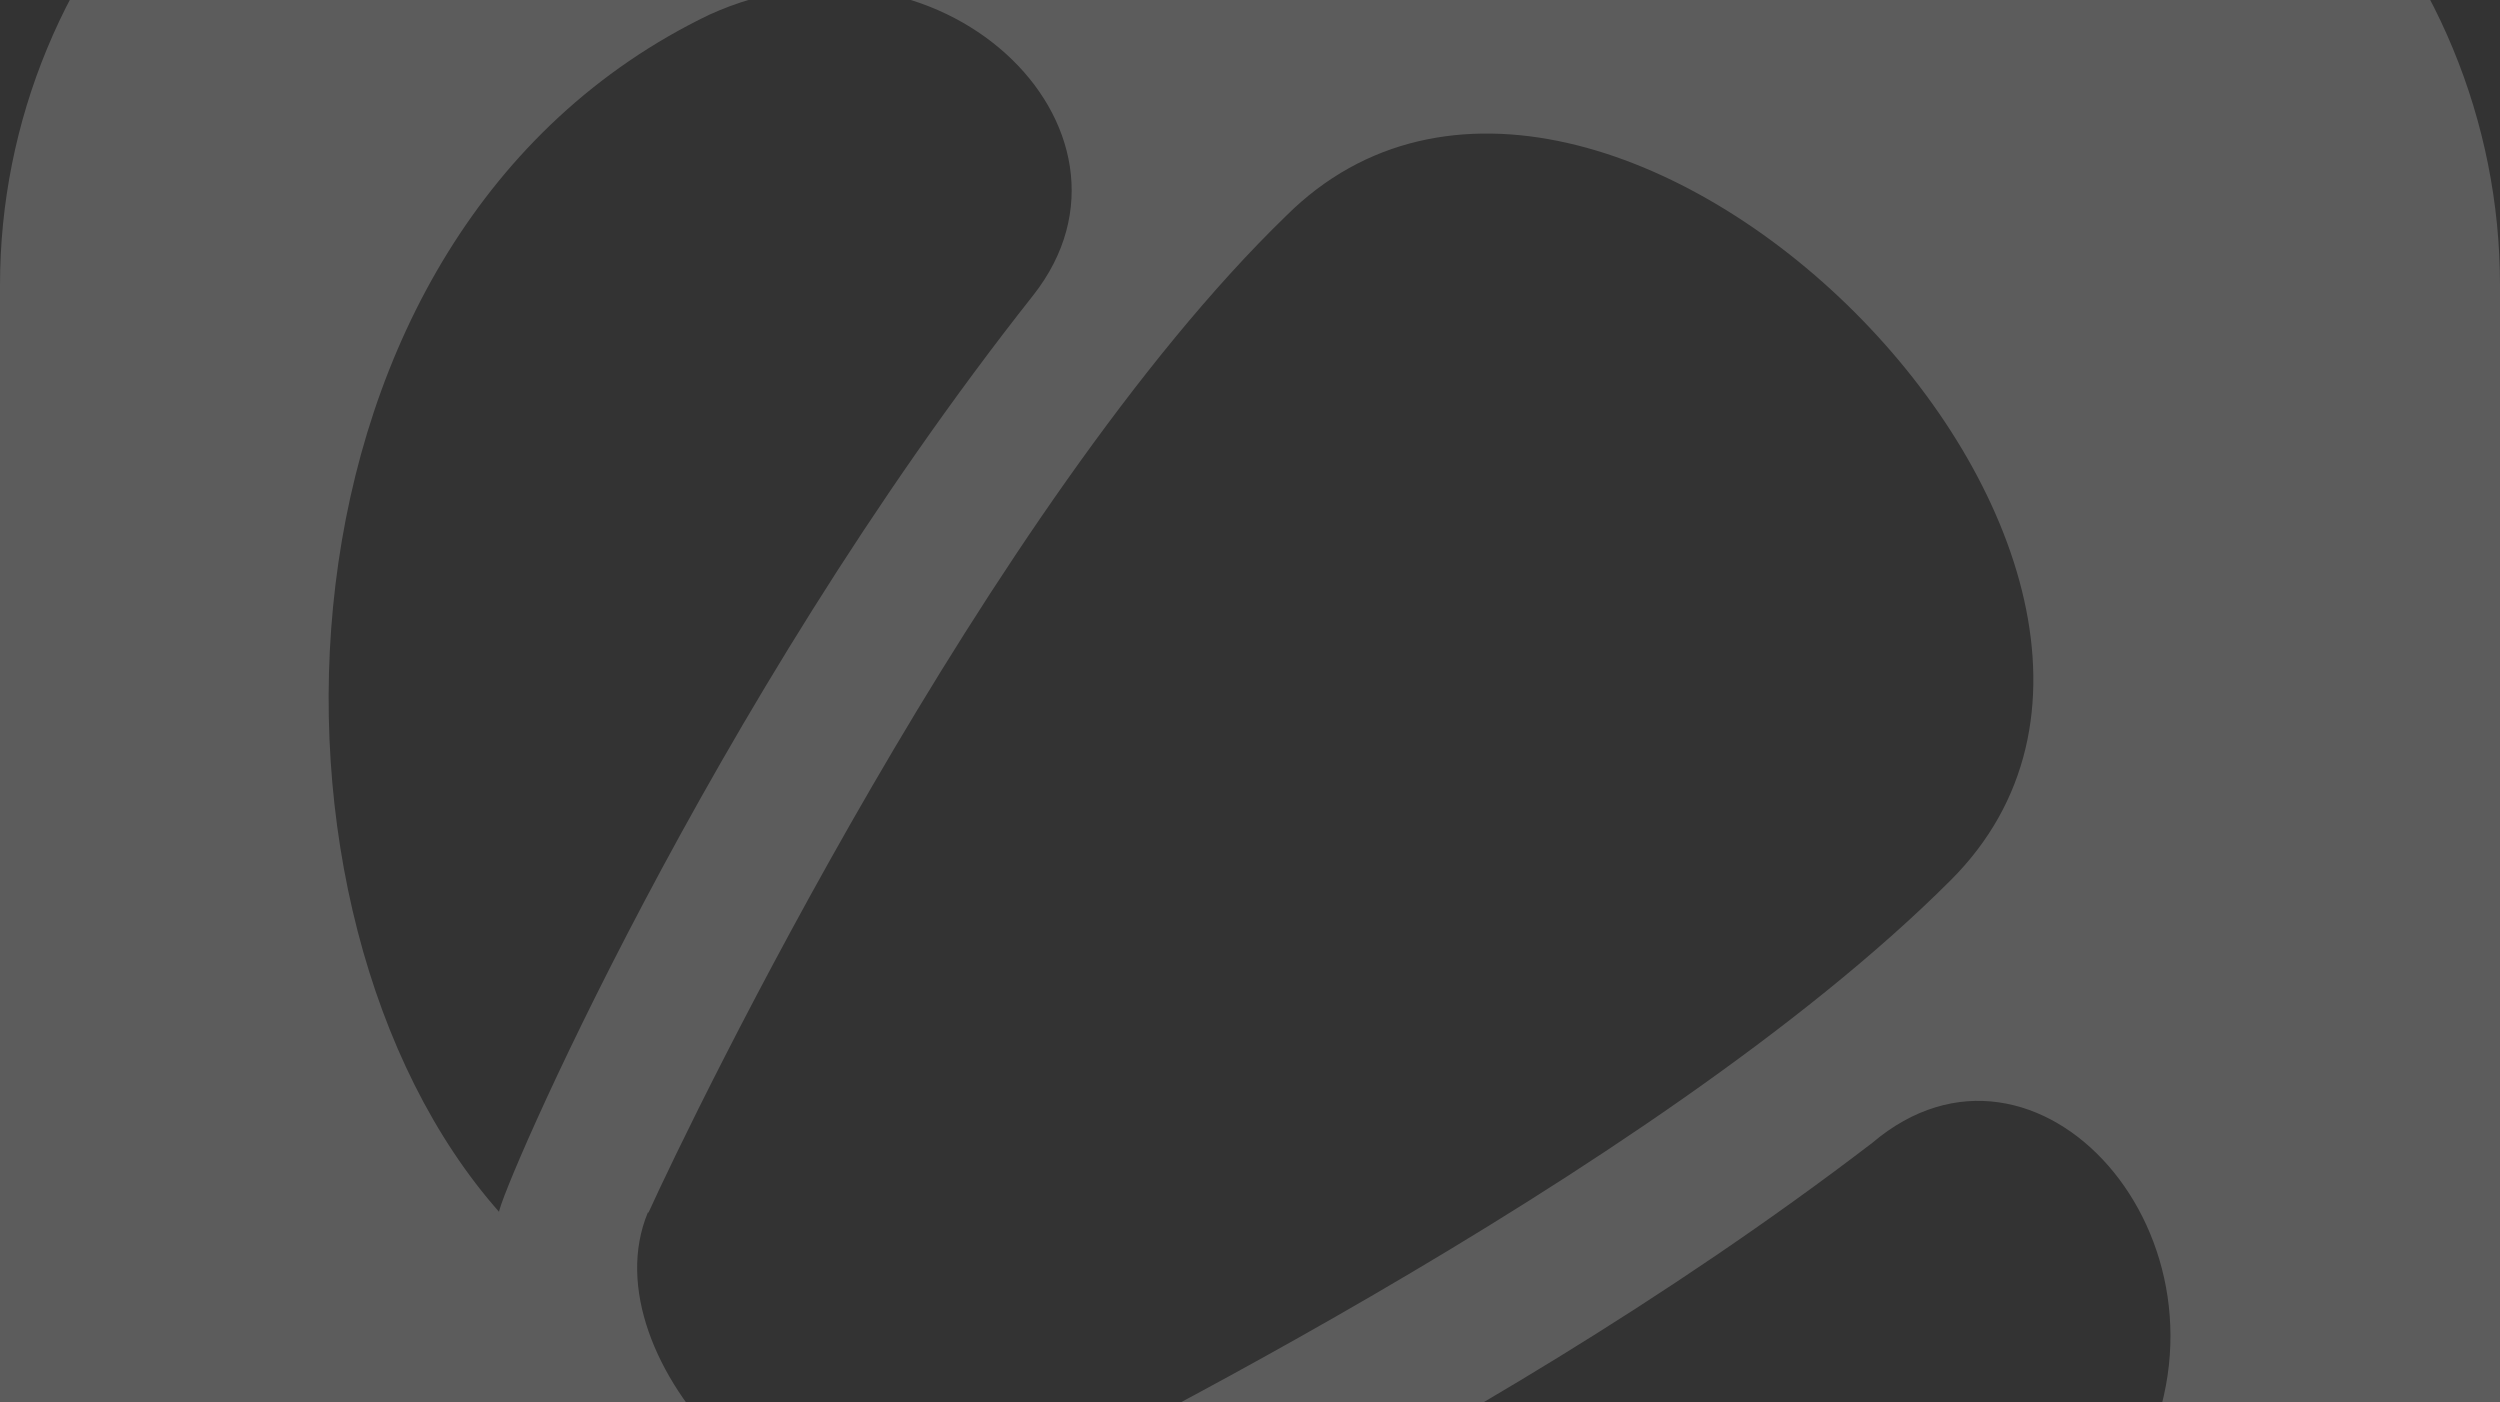 <svg width="353" height="198" viewBox="0 0 353 198" fill="none" xmlns="http://www.w3.org/2000/svg">
<rect x="0" y="0" width="353" height="198" fill="#333333" stroke="none"/>
<path d="M265.728 -47H87.272C64.126 -47 41.928 -37.805 25.561 -21.439C9.195 -5.072 0 17.126 0 40.272V217.506C0.013 240.648 9.212 262.838 25.576 279.202C41.939 295.566 64.13 304.765 87.272 304.778H265.728C288.87 304.765 311.061 295.566 327.425 279.202C343.788 262.838 352.987 240.648 353 217.506V40.272C353 17.126 343.805 -5.072 327.439 -21.439C311.072 -37.805 288.874 -47 265.728 -47ZM70.551 171.205C33.442 129.353 35.984 32.987 100.131 2.088C132.302 -12.58 164.375 18.173 145.894 41.69C100.033 99.676 70.453 168.809 70.453 171.205H70.551ZM91.575 171.205C97.735 157.613 139.586 71.221 181.585 30.494C226.125 -13.9 319.949 79.924 275.408 124.318C233.41 166.316 147.018 208.314 134.697 214.474C113.576 223.128 82.774 192.18 91.477 171.205H91.575ZM302.592 205.772C273.257 270.065 176.696 272.46 134.697 235.449C137.191 235.449 206.373 205.772 264.359 161.378C287.631 141.625 317.309 174.97 302.495 205.772H302.592Z" fill="white" fill-opacity="0.2"/>
</svg>
